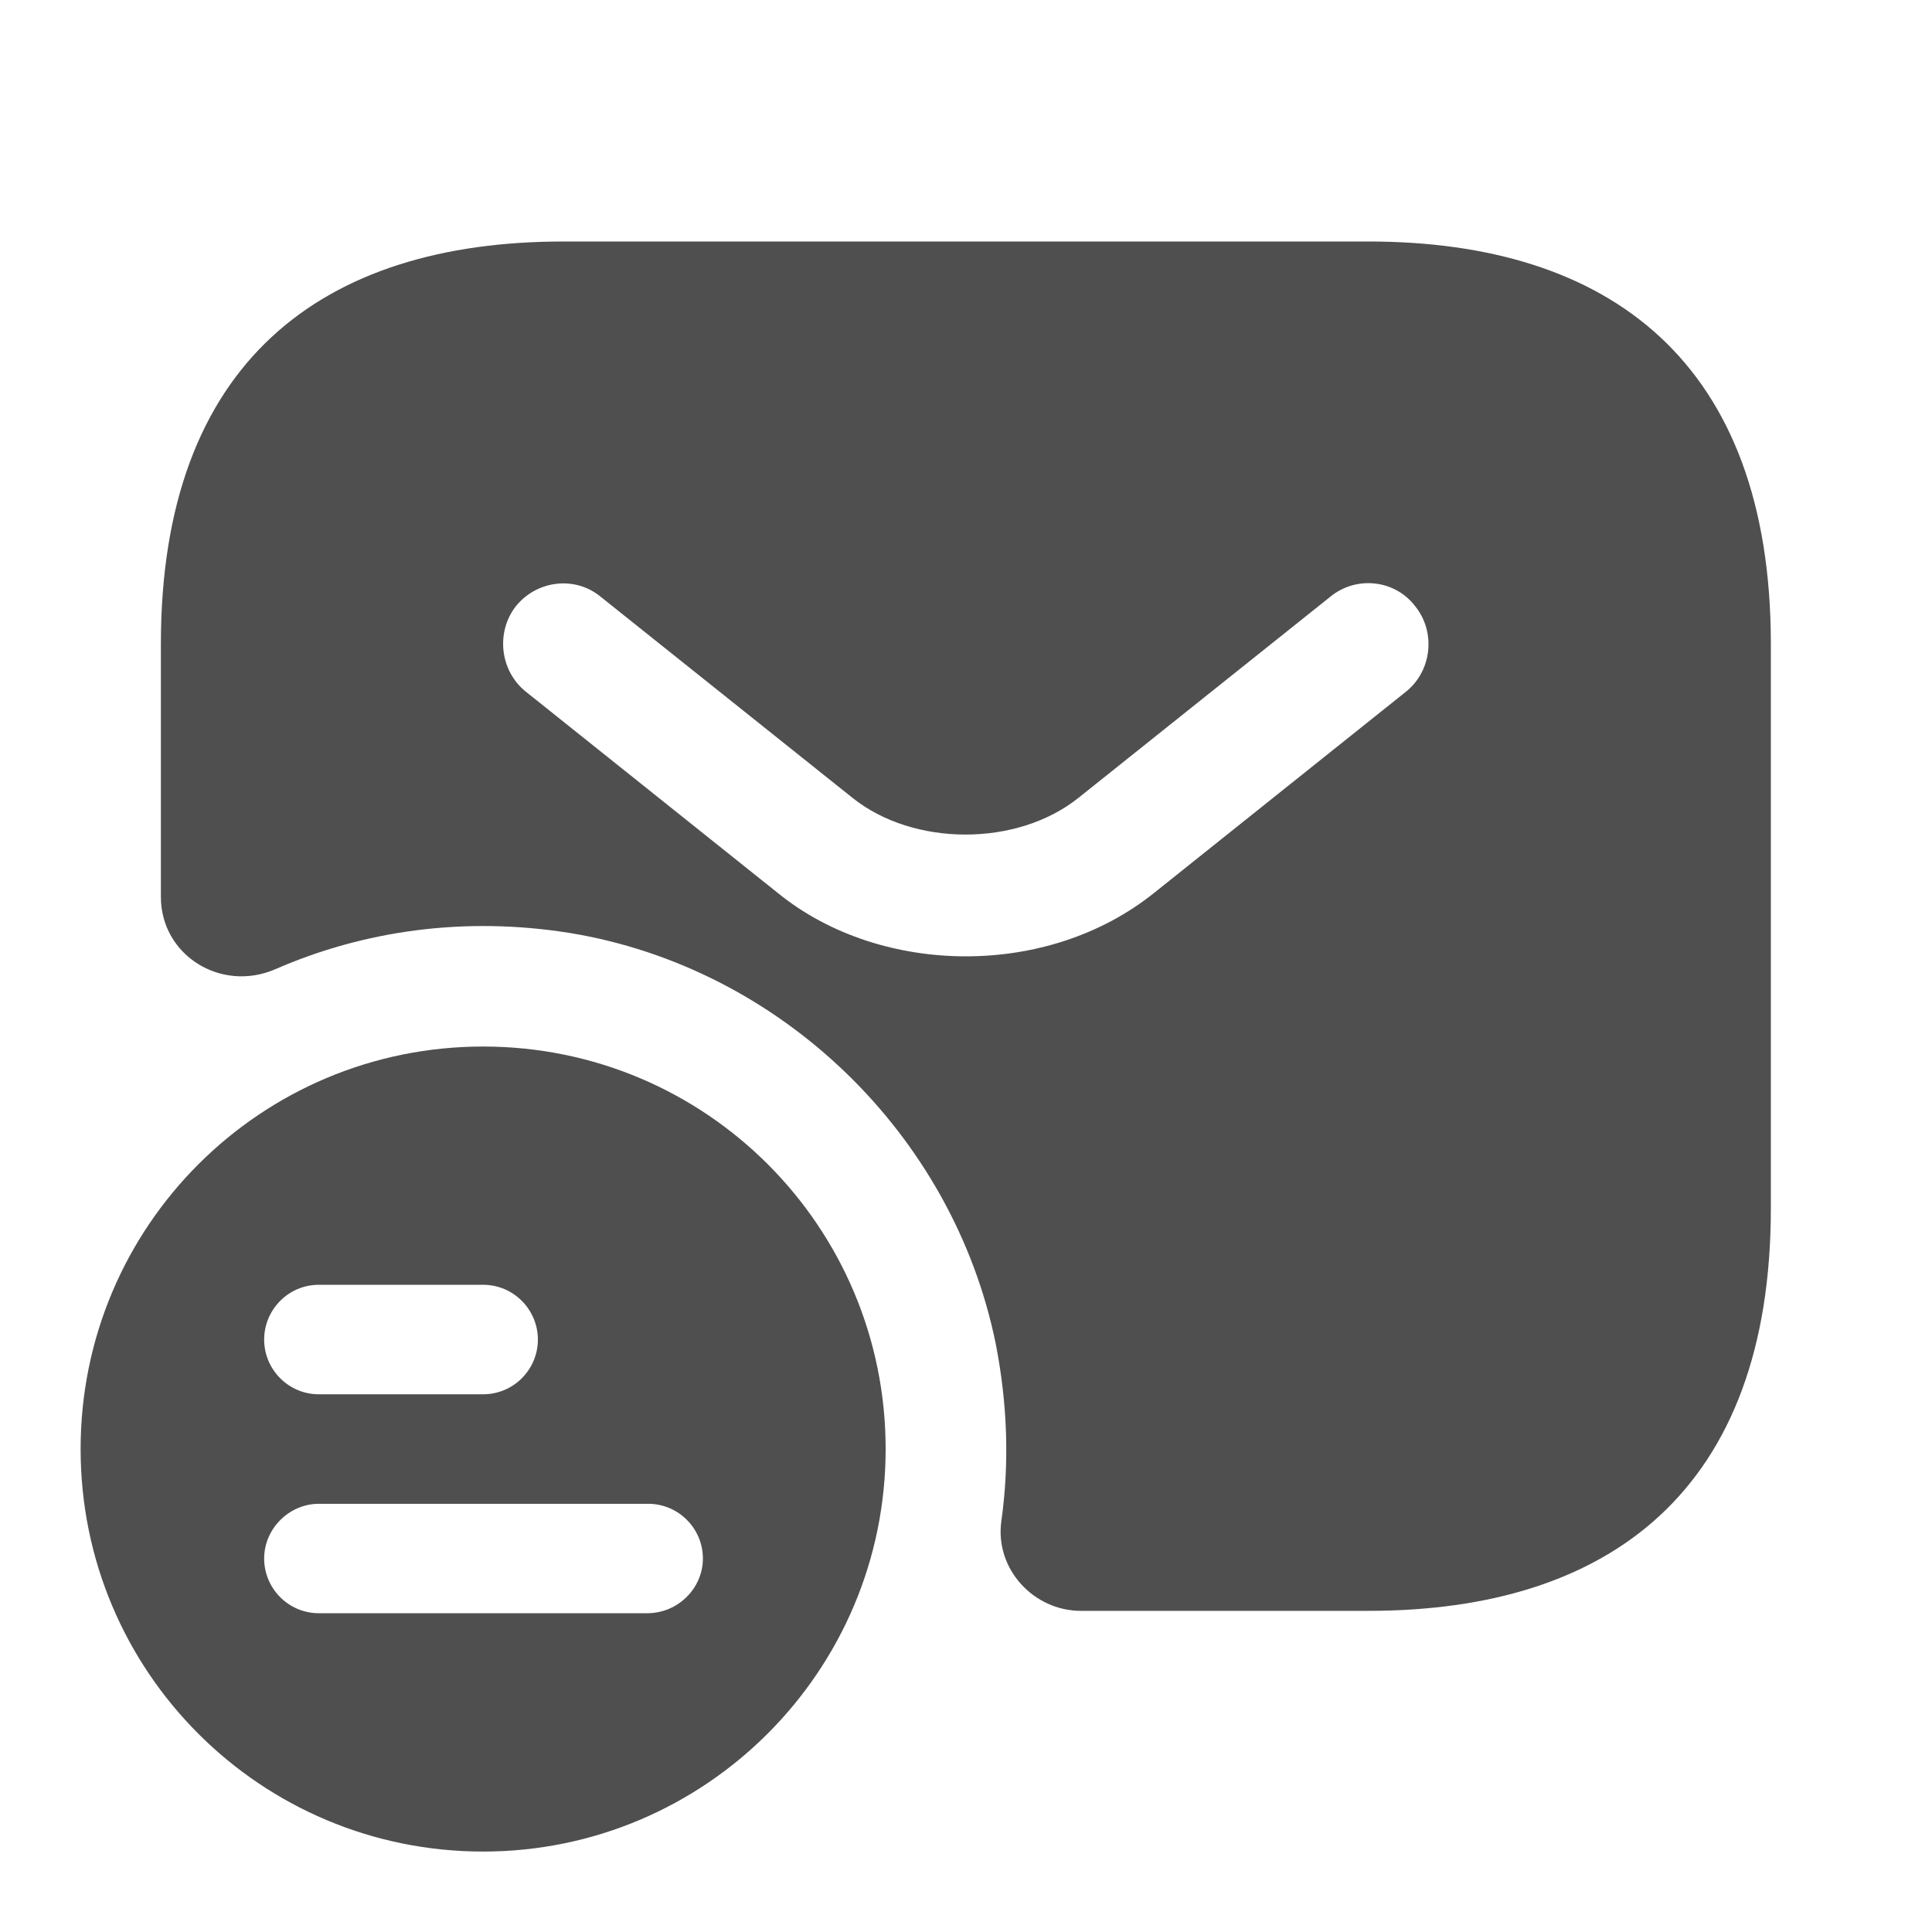 <svg width="22" height="22" viewBox="0 0 22 22" fill="none" xmlns="http://www.w3.org/2000/svg">
<path d="M5.501 11.917C2.971 11.917 0.918 13.961 0.918 16.5C0.918 19.04 2.971 21.084 5.501 21.084C8.031 21.084 10.085 19.03 10.085 16.5C10.085 13.97 8.04 11.917 5.501 11.917ZM3.631 14.63H5.501C5.85 14.63 6.125 14.915 6.125 15.254C6.125 15.593 5.85 15.877 5.501 15.877H3.631C3.283 15.877 3.008 15.593 3.008 15.254C3.008 14.915 3.283 14.63 3.631 14.63ZM7.371 18.37H3.631C3.283 18.37 3.008 18.086 3.008 17.747C3.008 17.408 3.292 17.124 3.631 17.124H7.38C7.729 17.124 8.004 17.408 8.004 17.747C8.004 18.086 7.72 18.37 7.371 18.37Z" fill="#4F4F4F"/>
<path d="M15.582 2.75H6.415C3.665 2.75 1.832 4.125 1.832 7.333V10.212C1.832 10.881 2.52 11.303 3.134 11.037C4.142 10.597 5.288 10.432 6.489 10.624C8.89 11.018 10.852 12.916 11.338 15.299C11.475 15.996 11.494 16.674 11.402 17.325C11.329 17.866 11.769 18.343 12.309 18.343H15.582C18.332 18.343 20.165 16.968 20.165 13.759V7.333C20.165 4.125 18.332 2.75 15.582 2.75ZM16.013 7.874L13.144 10.166C12.539 10.652 11.769 10.89 10.999 10.89C10.229 10.89 9.45 10.652 8.854 10.166L5.985 7.874C5.691 7.636 5.645 7.196 5.875 6.902C6.113 6.609 6.544 6.554 6.837 6.793L9.706 9.084C10.403 9.643 11.585 9.643 12.282 9.084L15.151 6.793C15.444 6.554 15.884 6.6 16.114 6.902C16.352 7.196 16.306 7.636 16.013 7.874Z" fill="#4F4F4F"/>
</svg>

